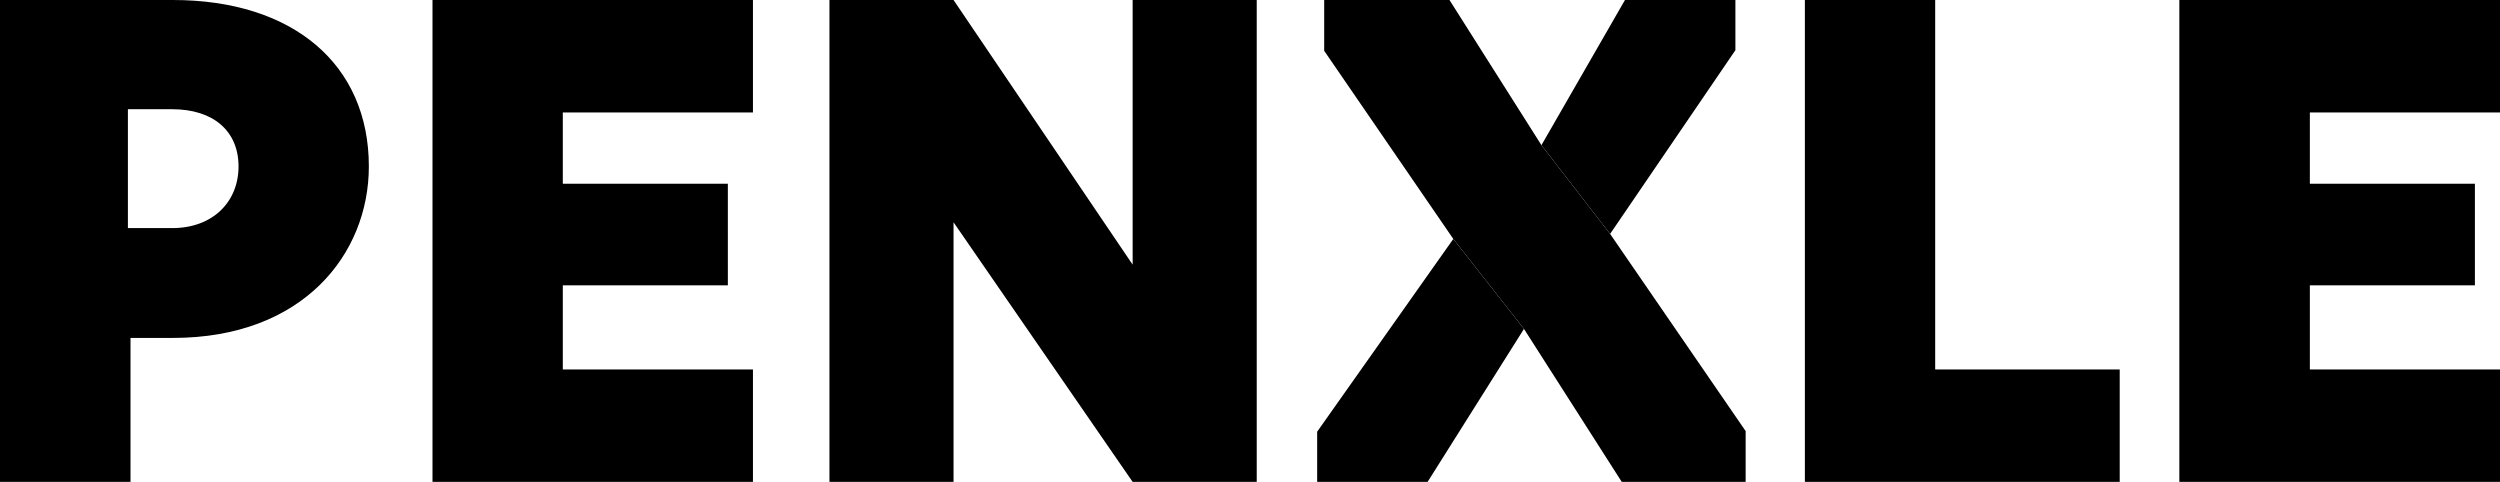<svg xmlns="http://www.w3.org/2000/svg" viewBox="0 0 124.51 24">
  <path fill="currentColor" d="M8.61 0H0v24h6.5v-7.17h2.11c6.5 0 9.76-4.19 9.76-8.54C18.37 3.2 14.59 0 8.61 0Zm-.03 11.36H6.37V5.44h2.21c2.05 0 3.3 1.09 3.3 2.85s-1.28 3.07-3.3 3.07ZM21.54 24H37.5v-5.6h-9.47v-4.19h8.22V9.15h-8.22V5.6h9.47V0H21.54v24zm34.87-10.82L47.49 0h-6.18v24h6.18V11.07L56.41 24h6.18V0h-6.18v13.18zM86.43 2.5V0h-5.5l-4.16 7.23 3.42 4.42 6.24-9.15zm-20.83 19V24h5.5l4.8-7.62-3.52-4.48-6.78 9.6z"/>
  <path fill="currentColor" d="M76.77 7.23 72.19 0h-6.24v2.53l6.43 9.37 3.52 4.48L80.77 24h6.17v-2.53l-6.75-9.82-3.42-4.42z"/>
  <path fill="currentColor" d="M96.38 0h-6.49v24h15.68v-5.6h-9.19V0zm28.13 5.6V0h-15.97v24h15.97v-5.6h-9.47v-4.19h8.22V9.15h-8.22V5.6h9.47z"/>
</svg>
